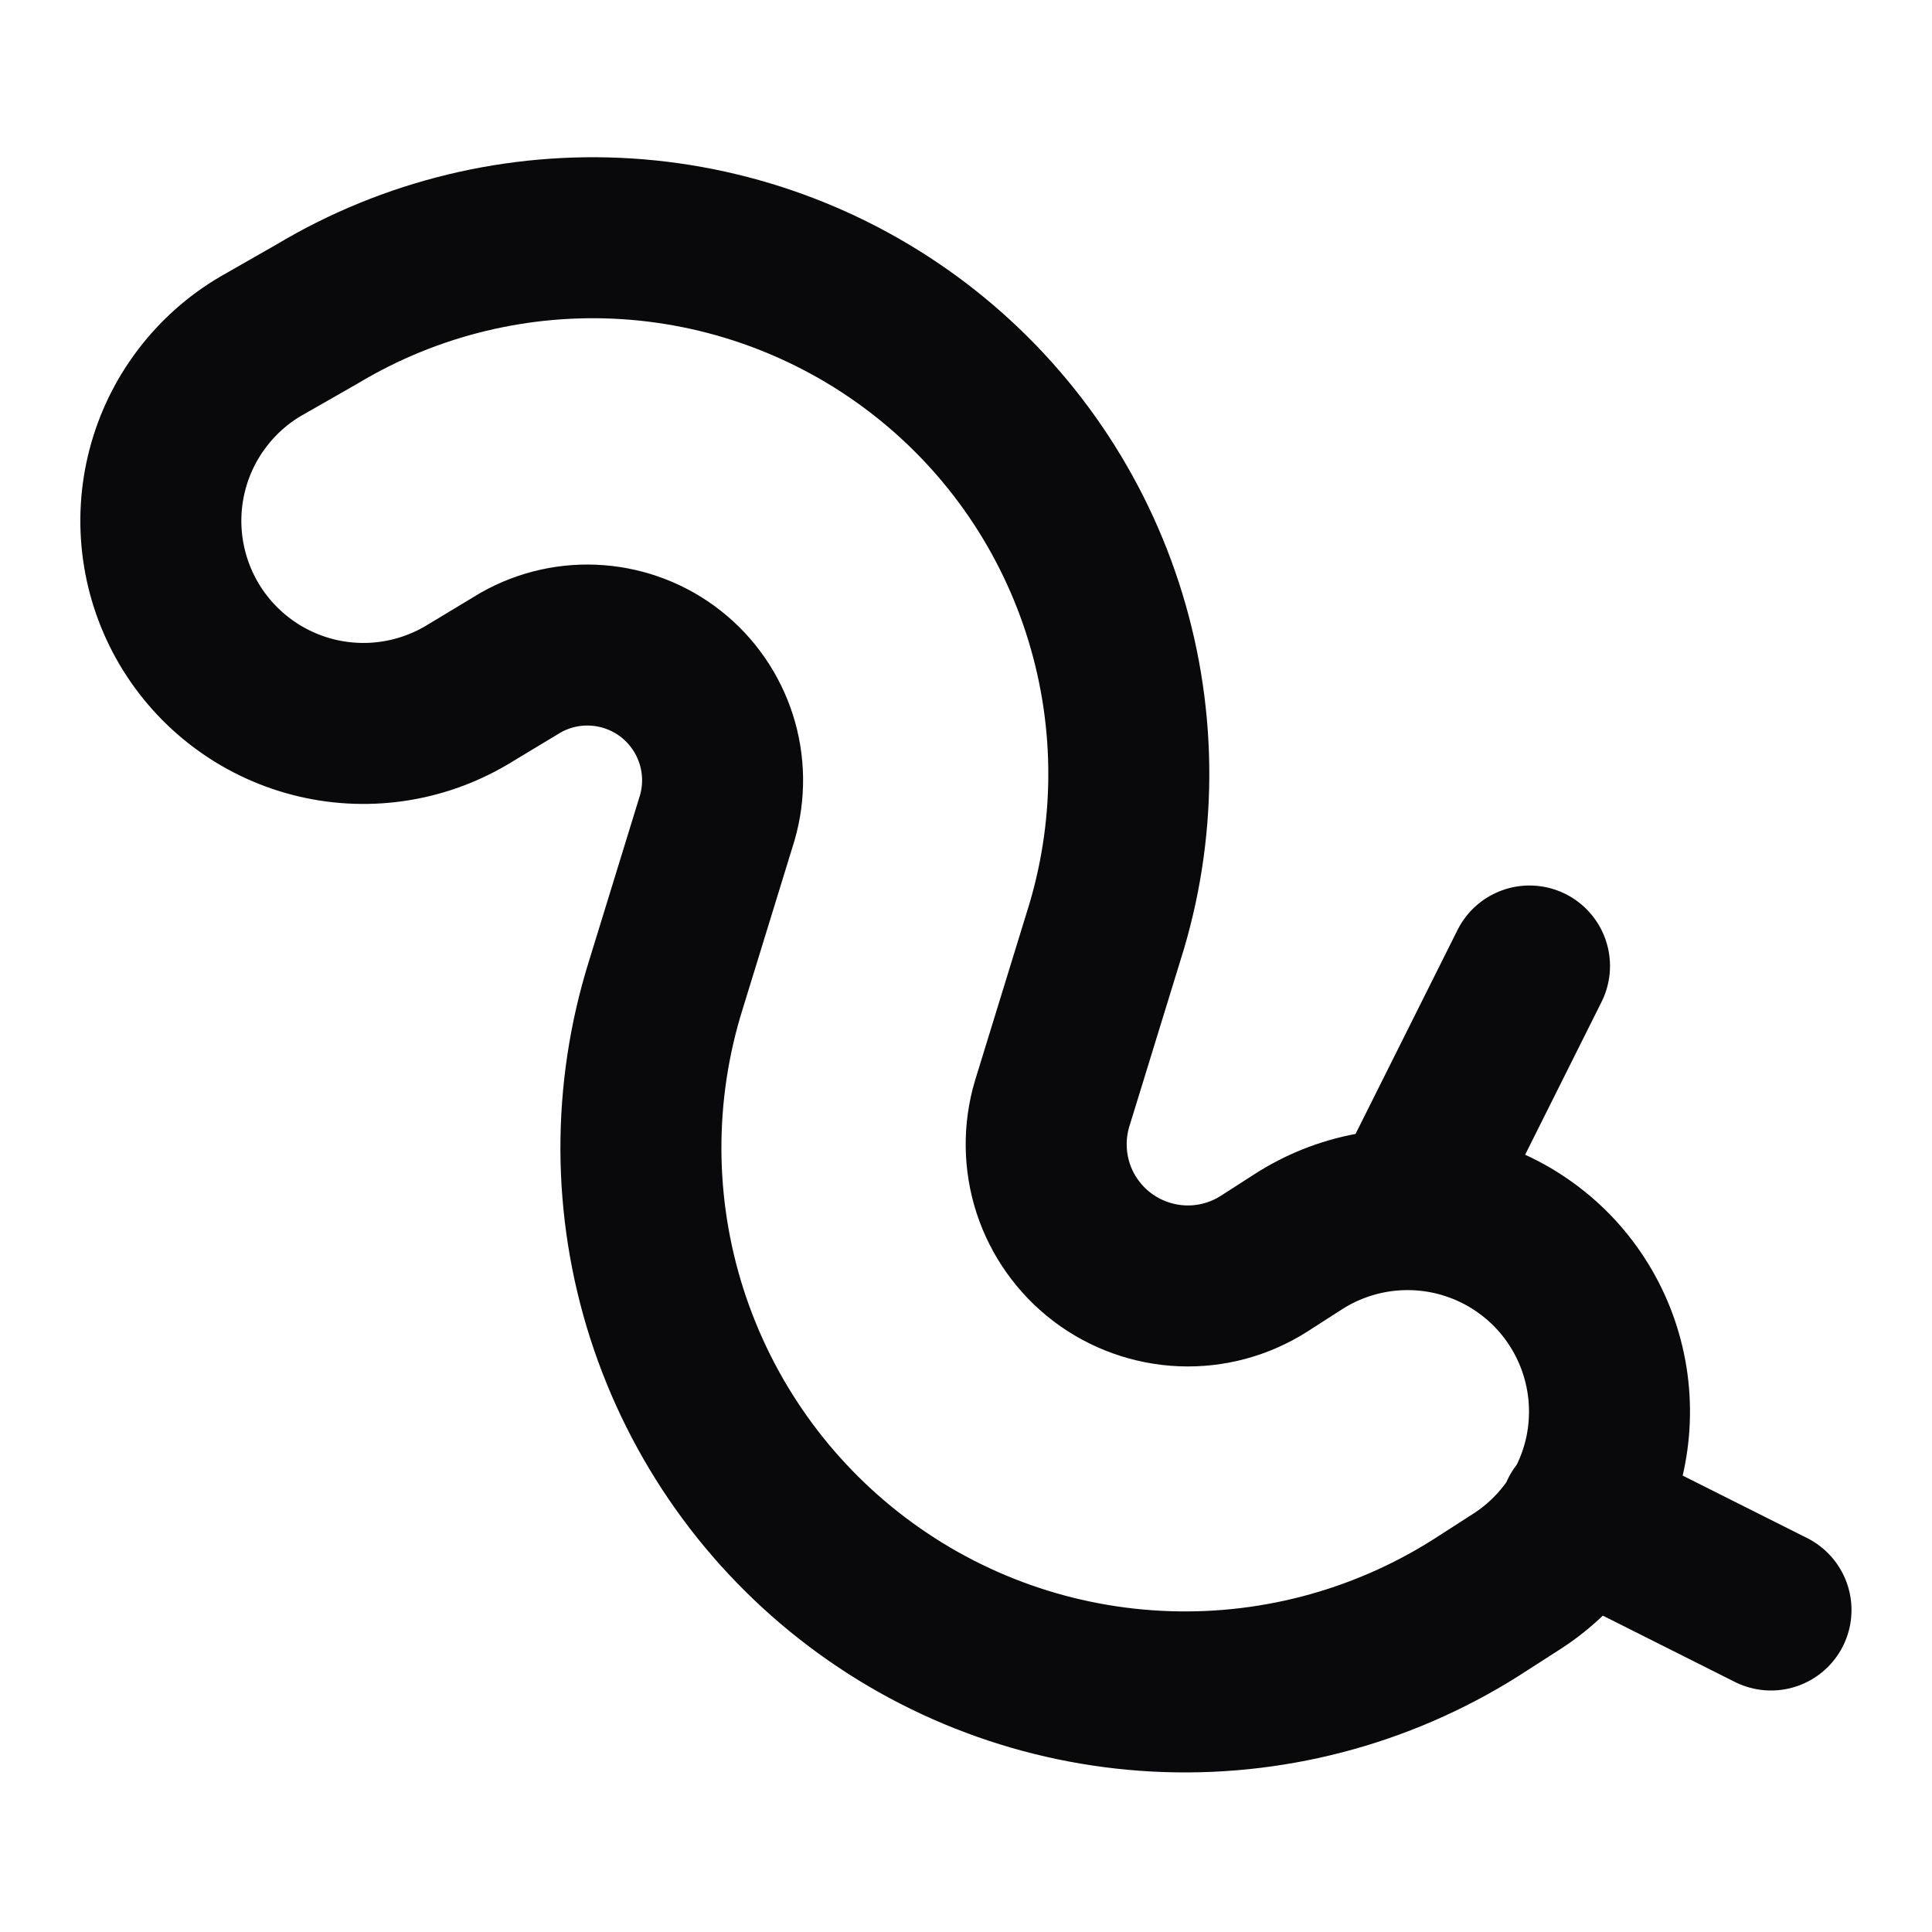 <svg width="24" height="24" viewBox="0 0 24 24" fill="none" xmlns="http://www.w3.org/2000/svg">
<path d="M19 12L17.5 15M19.63 18.81L22 20M6.47 8.23C6.761 8.066 7.093 7.992 7.426 8.018C7.759 8.044 8.077 8.168 8.338 8.375C8.6 8.582 8.794 8.863 8.896 9.18C8.998 9.498 9.003 9.839 8.91 10.16L8.27 12.24C7.854 13.57 7.859 14.996 8.285 16.323C8.711 17.65 9.536 18.813 10.649 19.653C11.761 20.493 13.106 20.968 14.499 21.014C15.892 21.06 17.265 20.674 18.43 19.91L18.85 19.64C19.126 19.461 19.365 19.229 19.552 18.957C19.738 18.686 19.87 18.38 19.939 18.058C20.007 17.736 20.012 17.403 19.952 17.079C19.892 16.755 19.769 16.446 19.59 16.17C19.411 15.893 19.179 15.655 18.907 15.468C18.636 15.281 18.33 15.15 18.008 15.081C17.686 15.013 17.353 15.008 17.029 15.068C16.705 15.128 16.396 15.251 16.12 15.43L15.7 15.7C15.397 15.892 15.043 15.988 14.684 15.973C14.326 15.958 13.98 15.834 13.694 15.618C13.408 15.401 13.195 15.103 13.083 14.762C12.972 14.421 12.967 14.054 13.07 13.71L13.71 11.63C14.119 10.341 14.127 8.958 13.731 7.665C13.336 6.371 12.556 5.229 11.495 4.39C10.434 3.551 9.143 3.055 7.794 2.967C6.444 2.88 5.1 3.205 3.94 3.9L3.24 4.3C2.955 4.467 2.706 4.689 2.507 4.953C2.307 5.217 2.162 5.517 2.079 5.837C1.911 6.483 2.007 7.169 2.345 7.745C2.683 8.32 3.236 8.738 3.882 8.906C4.528 9.074 5.214 8.978 5.79 8.64L6.47 8.23Z" stroke="#09090B" stroke-width="2" stroke-linecap="round" stroke-linejoin="round"/>
</svg>
